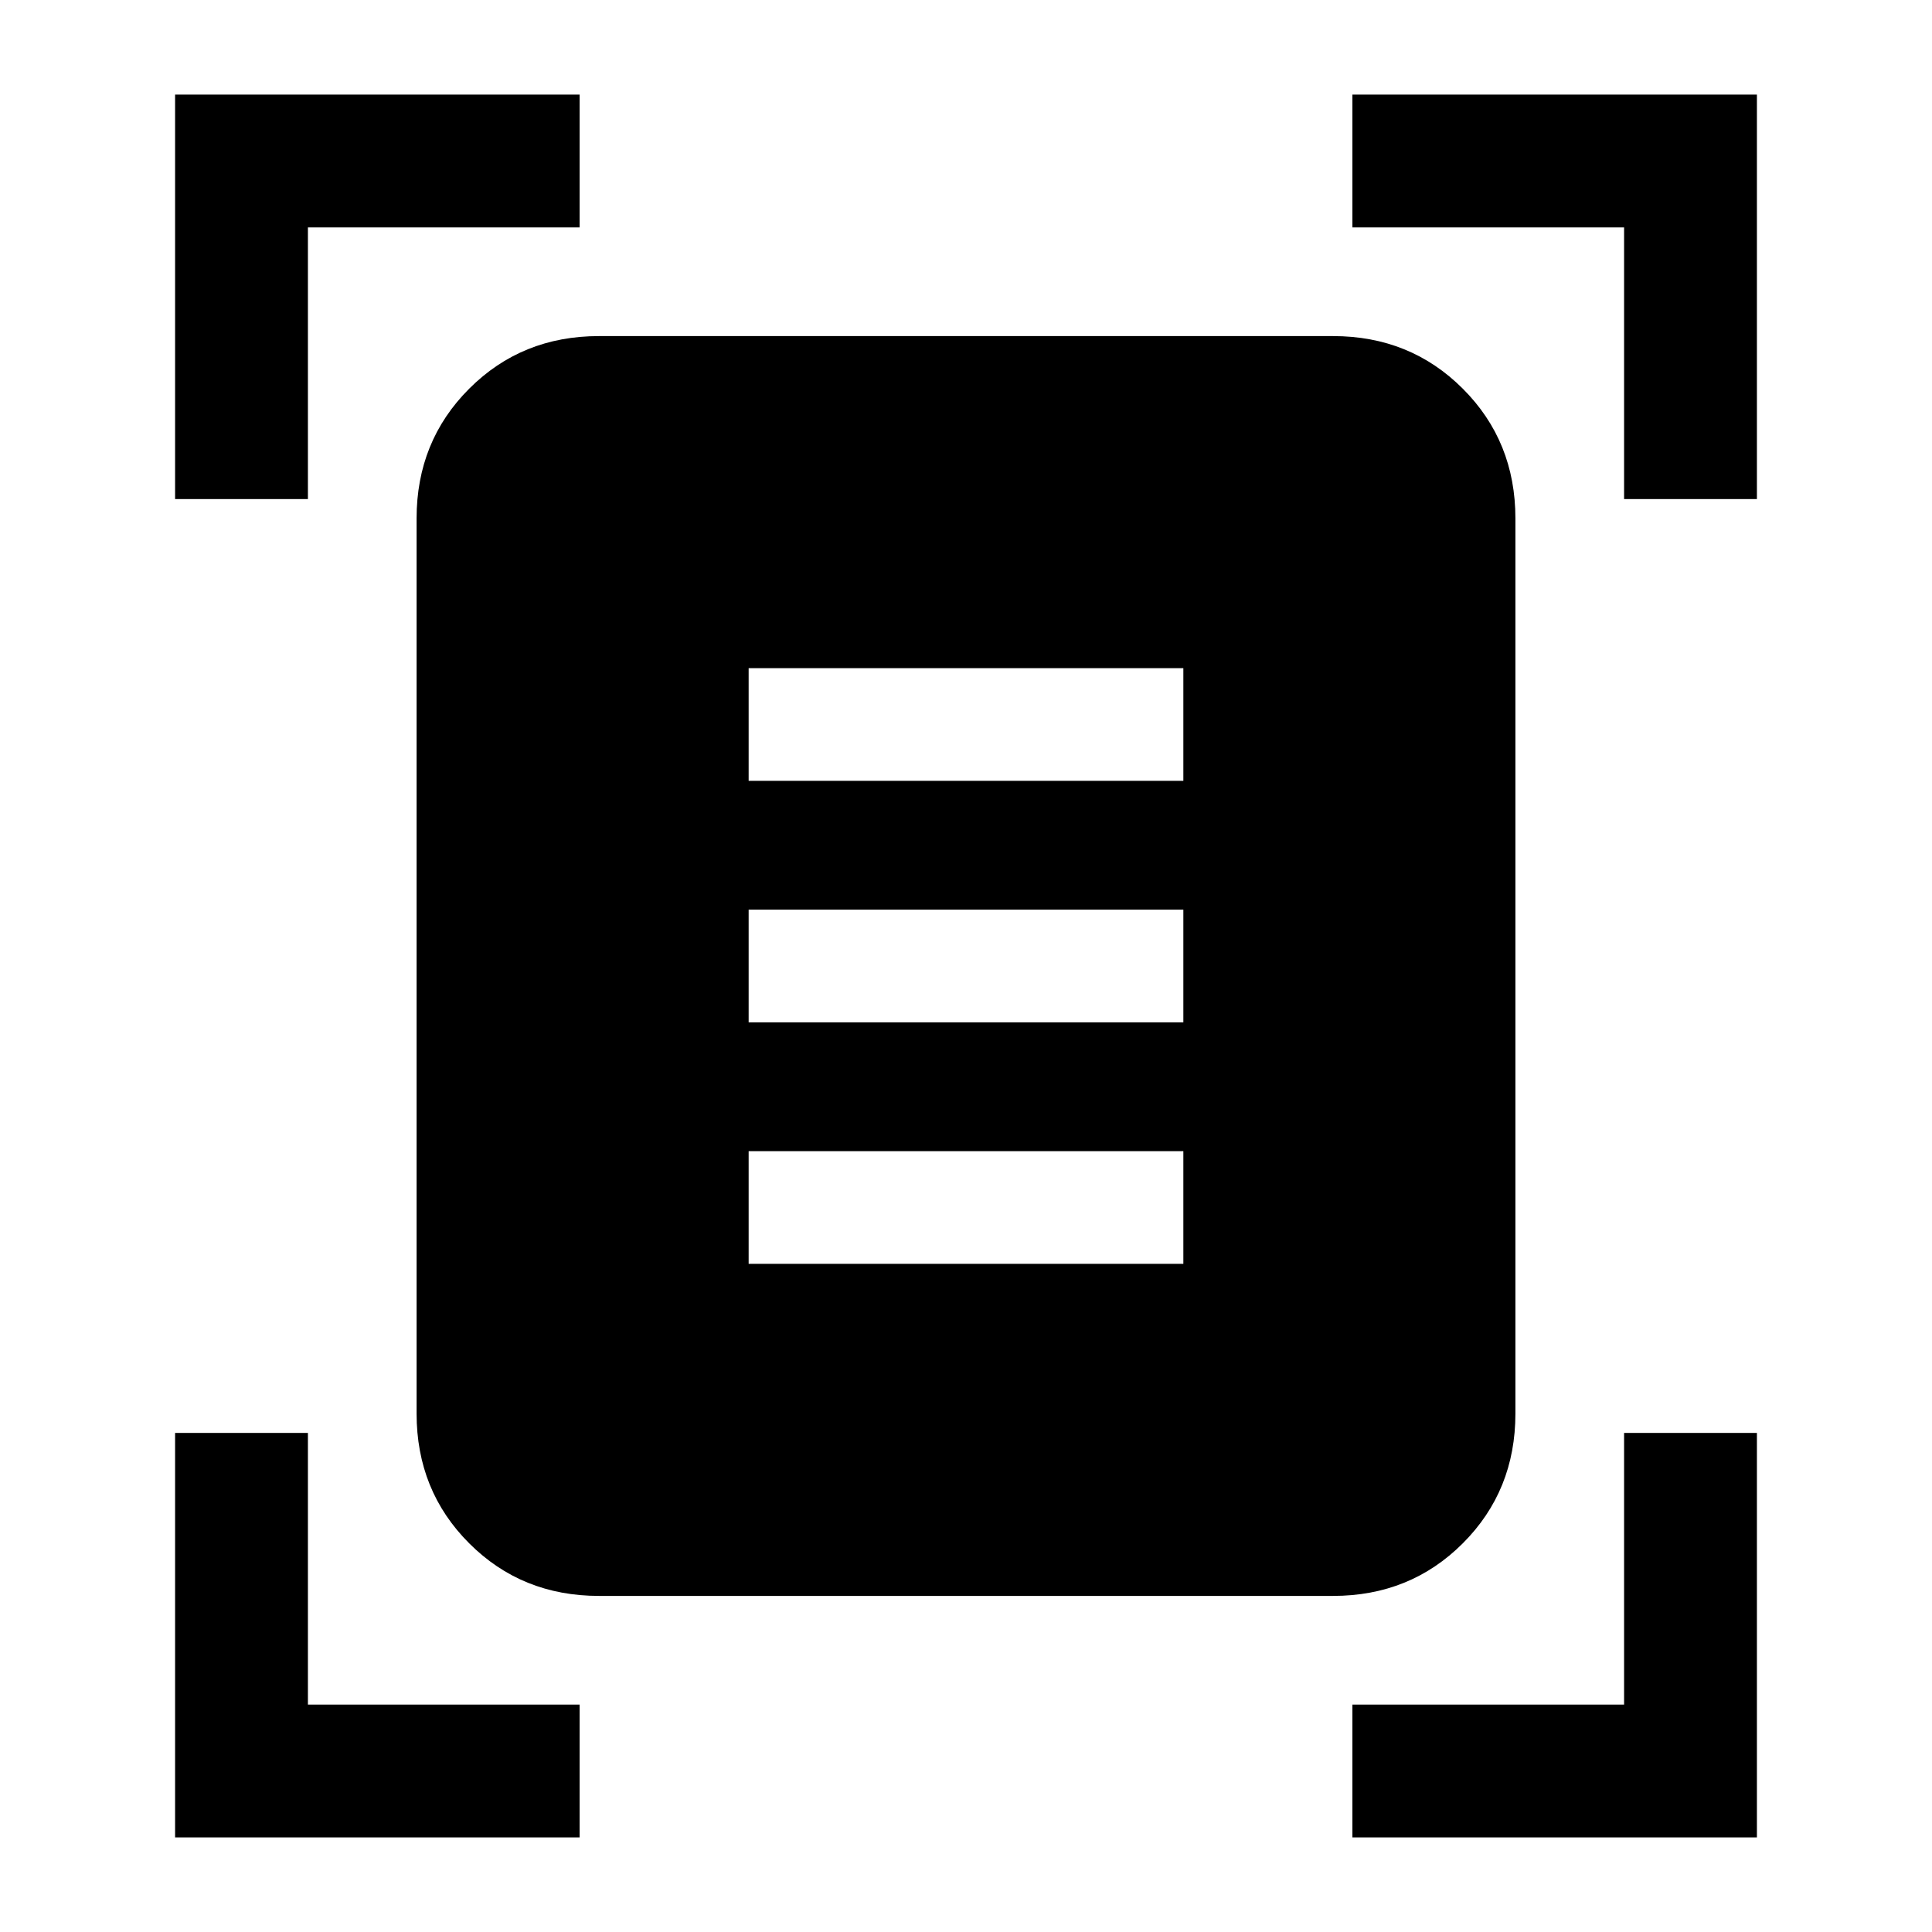 <svg xmlns="http://www.w3.org/2000/svg" height="24" viewBox="0 -960 960 960" width="24"><path d="M87-712v-201h201v66H153v135H87Zm720 0v-135H672v-66h201v201h-66ZM87-47v-201h66v135h135v66H87Zm585 0v-66h135v-135h66v201H672ZM297.62-167q-38.35 0-64.48-26.14Q207-219.27 207-257.62v-444.76q0-38.35 26.14-64.48Q259.27-793 297.62-793h364.76q38.35 0 64.48 26.14Q753-740.73 753-702.38v444.76q0 38.35-26.14 64.48Q700.73-167 662.38-167H297.62ZM372-572h216v-56H372v56Zm0 120h216v-56H372v56Zm0 120h216v-56H372v56Z"/></svg>